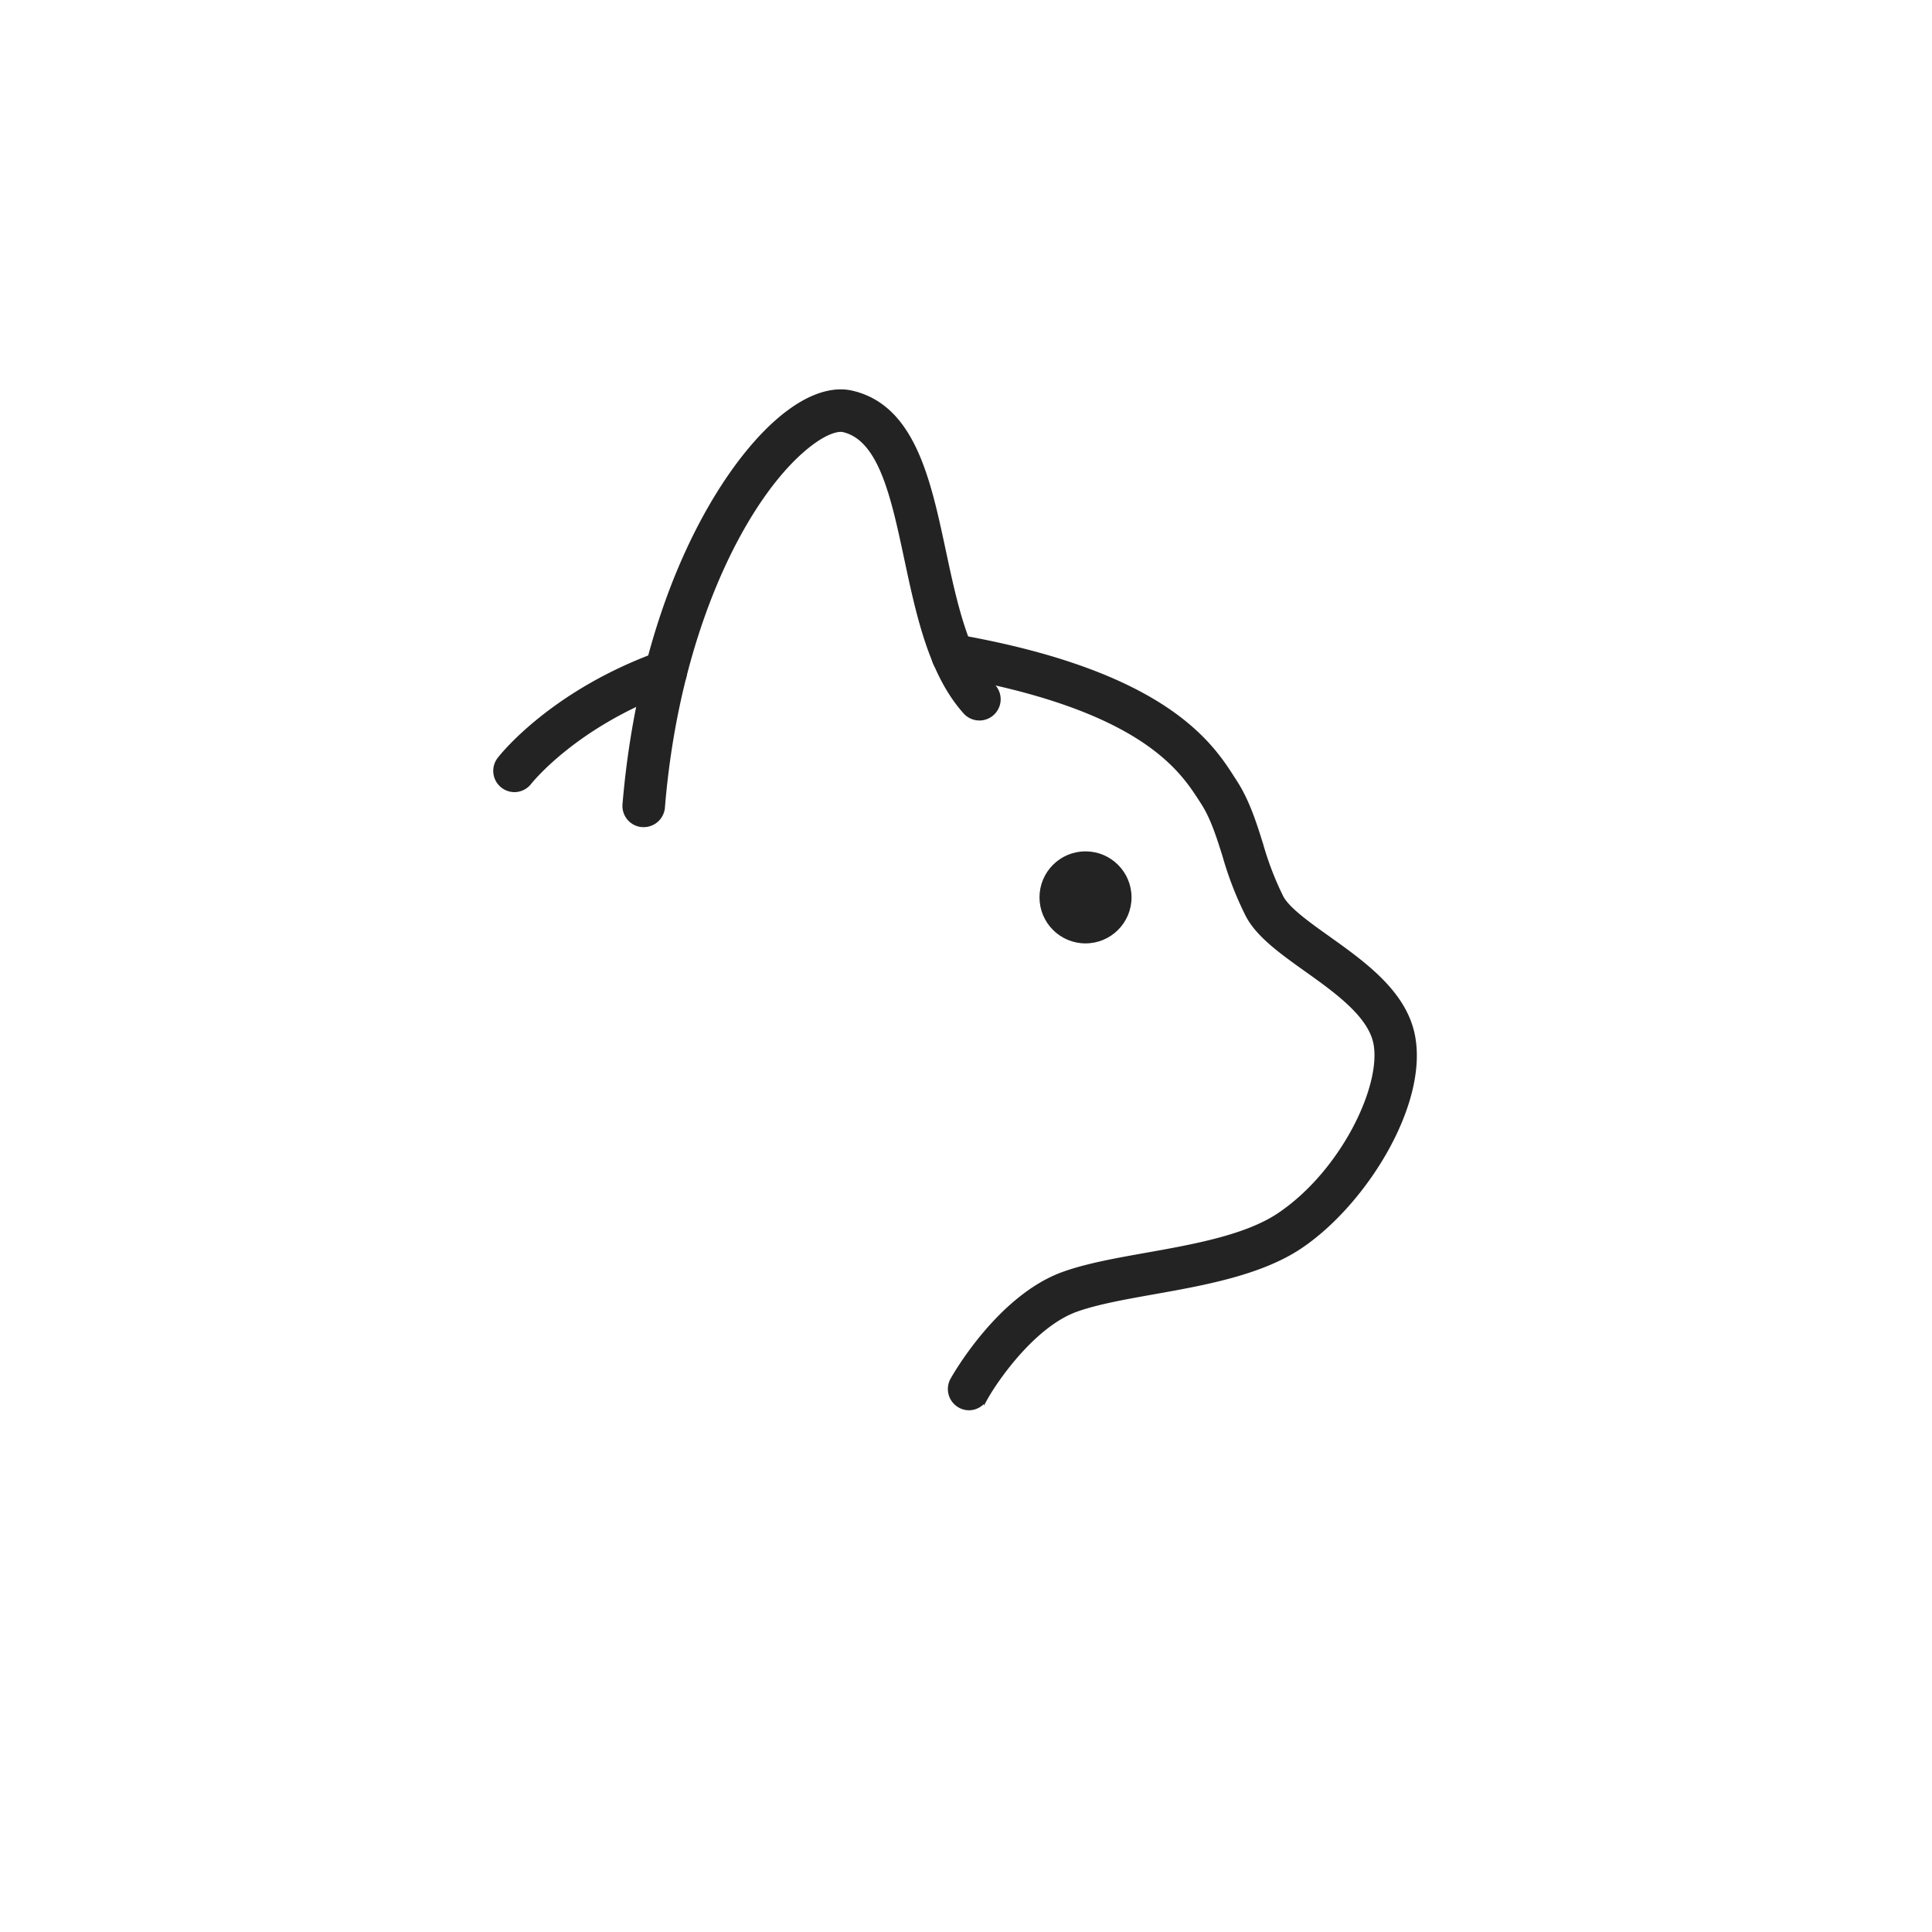 <svg xmlns="http://www.w3.org/2000/svg" viewBox="0 0 500 500"><defs><style>.cls-1{fill:#272659;}.cls-2{fill:#4c77b0;}.cls-3{fill:none;stroke:#232323;}.cls-4{fill:#232323;}</style></defs><g id="styles"><g id="thin"><g id="Cat"><path class="cls-1" d="M250.8,364.48a5,5,0,0,1-4.36-7.43c.49-.88,12.15-21.5,28.85-27.45,6.08-2.17,13.59-3.51,21.53-4.92,12-2.14,25.61-4.56,34.13-10.25,16.42-11,27.11-33.22,25-44.35-1.38-7.31-10.2-13.61-18-19.16-6.33-4.52-12.32-8.79-15.07-14a87.5,87.5,0,0,1-6-15.42c-1.61-5.12-3.13-9.95-5.65-13.82l-.54-.84c-5-7.68-15.24-23.67-65-32.33a5,5,0,0,1,1.72-9.86c54,9.42,66,27.9,71.67,36.78l.51.79c3.27,5,5.07,10.75,6.81,16.28a80.36,80.36,0,0,0,5.27,13.71c1.65,3.1,6.94,6.88,12.06,10.52,9.32,6.65,19.89,14.19,22,25.46,3.35,17.78-12.7,43.45-29.29,54.52-10.26,6.85-25,9.47-37.92,11.77-7.53,1.34-14.63,2.61-19.94,4.5-10.94,3.9-20.65,17.85-23.47,22.9A5,5,0,0,1,250.8,364.48Z"/><path class="cls-1" d="M133.14,204.5a5,5,0,0,1-3.95-8.05c.54-.71,13.55-17.3,41.43-27.35a5,5,0,1,1,3.39,9.41c-25.16,9.07-36.79,23.89-36.9,24A5,5,0,0,1,133.14,204.5Z"/><path class="cls-2" d="M166.59,213.56l-.42,0a5,5,0,0,1-4.57-5.39c2-23.92,7.64-46.66,16.47-65.77,7.43-16.09,17-29.21,26.34-36,5.81-4.24,11.38-5.9,16.1-4.8,15.82,3.69,19.85,22.58,23.75,40.85,2.87,13.44,5.83,27.33,13,35.25a5,5,0,0,1-7.42,6.7c-8.95-9.91-12.2-25.14-15.34-39.86-3.4-15.92-6.6-30.95-16.24-33.2-1.33-.31-4.11.36-7.93,3.14-15.9,11.6-34.8,46.12-38.75,94.51A5,5,0,0,1,166.59,213.56Z"/><circle class="cls-1" cx="280.93" cy="232.24" r="11.41"/></g><g id="Cat-2" data-name="Cat"><path class="cls-3" d="M250.8,364.48a5,5,0,0,1-4.36-7.43c.49-.88,12.15-21.5,28.85-27.45,6.08-2.17,13.59-3.51,21.53-4.92,12-2.14,25.61-4.56,34.13-10.25,16.42-11,27.11-33.22,25-44.35-1.38-7.31-10.2-13.61-18-19.16-6.33-4.52-12.32-8.79-15.07-14a87.5,87.5,0,0,1-6-15.42c-1.61-5.12-3.13-9.95-5.65-13.82l-.54-.84c-5-7.68-15.24-23.67-65-32.33a5,5,0,0,1,1.72-9.86c54,9.42,66,27.9,71.67,36.78l.51.79c3.27,5,5.07,10.75,6.81,16.28a80.36,80.36,0,0,0,5.27,13.71c1.65,3.1,6.94,6.88,12.06,10.52,9.32,6.65,19.89,14.19,22,25.46,3.35,17.78-12.7,43.45-29.29,54.52-10.26,6.85-25,9.47-37.92,11.77-7.53,1.34-14.63,2.61-19.94,4.5-10.94,3.9-20.65,17.85-23.47,22.9A5,5,0,0,1,250.8,364.48Z"/><path class="cls-3" d="M133.14,204.5a5,5,0,0,1-3.95-8.05c.54-.71,13.55-17.3,41.43-27.35a5,5,0,1,1,3.39,9.41c-25.16,9.07-36.79,23.89-36.9,24A5,5,0,0,1,133.14,204.5Z"/><path class="cls-3" d="M166.59,213.56l-.42,0a5,5,0,0,1-4.57-5.39c2-23.92,7.64-46.66,16.47-65.77,7.43-16.09,17-29.21,26.34-36,5.81-4.24,11.38-5.9,16.1-4.8,15.82,3.69,19.85,22.58,23.75,40.85,2.87,13.44,5.83,27.33,13,35.25a5,5,0,0,1-7.42,6.7c-8.95-9.91-12.2-25.14-15.34-39.86-3.4-15.92-6.6-30.95-16.24-33.2-1.33-.31-4.11.36-7.93,3.14-15.9,11.6-34.8,46.12-38.75,94.51A5,5,0,0,1,166.59,213.56Z"/><circle class="cls-3" cx="280.93" cy="232.24" r="11.41"/></g><g id="Cat-3" data-name="Cat"><path class="cls-4" d="M250.8,364.48a5,5,0,0,1-4.36-7.43c.49-.88,12.15-21.5,28.85-27.45,6.08-2.17,13.59-3.51,21.53-4.92,12-2.14,25.61-4.56,34.13-10.25,16.42-11,27.11-33.22,25-44.35-1.38-7.31-10.2-13.61-18-19.16-6.33-4.52-12.32-8.79-15.07-14a87.5,87.5,0,0,1-6-15.42c-1.61-5.12-3.13-9.95-5.65-13.82l-.54-.84c-5-7.68-15.24-23.67-65-32.33a5,5,0,0,1,1.72-9.86c54,9.42,66,27.9,71.67,36.78l.51.79c3.27,5,5.07,10.75,6.81,16.28a80.36,80.36,0,0,0,5.27,13.71c1.65,3.1,6.94,6.88,12.06,10.52,9.32,6.65,19.89,14.19,22,25.46,3.35,17.78-12.7,43.45-29.29,54.52-10.26,6.85-25,9.47-37.92,11.77-7.53,1.34-14.63,2.61-19.94,4.5-10.94,3.9-20.65,17.85-23.47,22.9A5,5,0,0,1,250.8,364.48Z"/><path class="cls-4" d="M133.14,204.5a5,5,0,0,1-3.95-8.05c.54-.71,13.55-17.3,41.43-27.35a5,5,0,1,1,3.39,9.41c-25.16,9.07-36.79,23.89-36.9,24A5,5,0,0,1,133.14,204.5Z"/><path class="cls-4" d="M166.59,213.56l-.42,0a5,5,0,0,1-4.57-5.39c2-23.92,7.64-46.66,16.47-65.77,7.43-16.09,17-29.21,26.34-36,5.81-4.24,11.38-5.9,16.1-4.8,15.82,3.69,19.85,22.58,23.75,40.85,2.87,13.44,5.83,27.33,13,35.25a5,5,0,0,1-7.42,6.7c-8.95-9.91-12.2-25.14-15.34-39.86-3.4-15.92-6.6-30.95-16.24-33.2-1.33-.31-4.11.36-7.93,3.14-15.9,11.6-34.8,46.12-38.75,94.51A5,5,0,0,1,166.59,213.56Z"/><circle class="cls-4" cx="280.93" cy="232.24" r="11.41"/></g></g></g></svg>